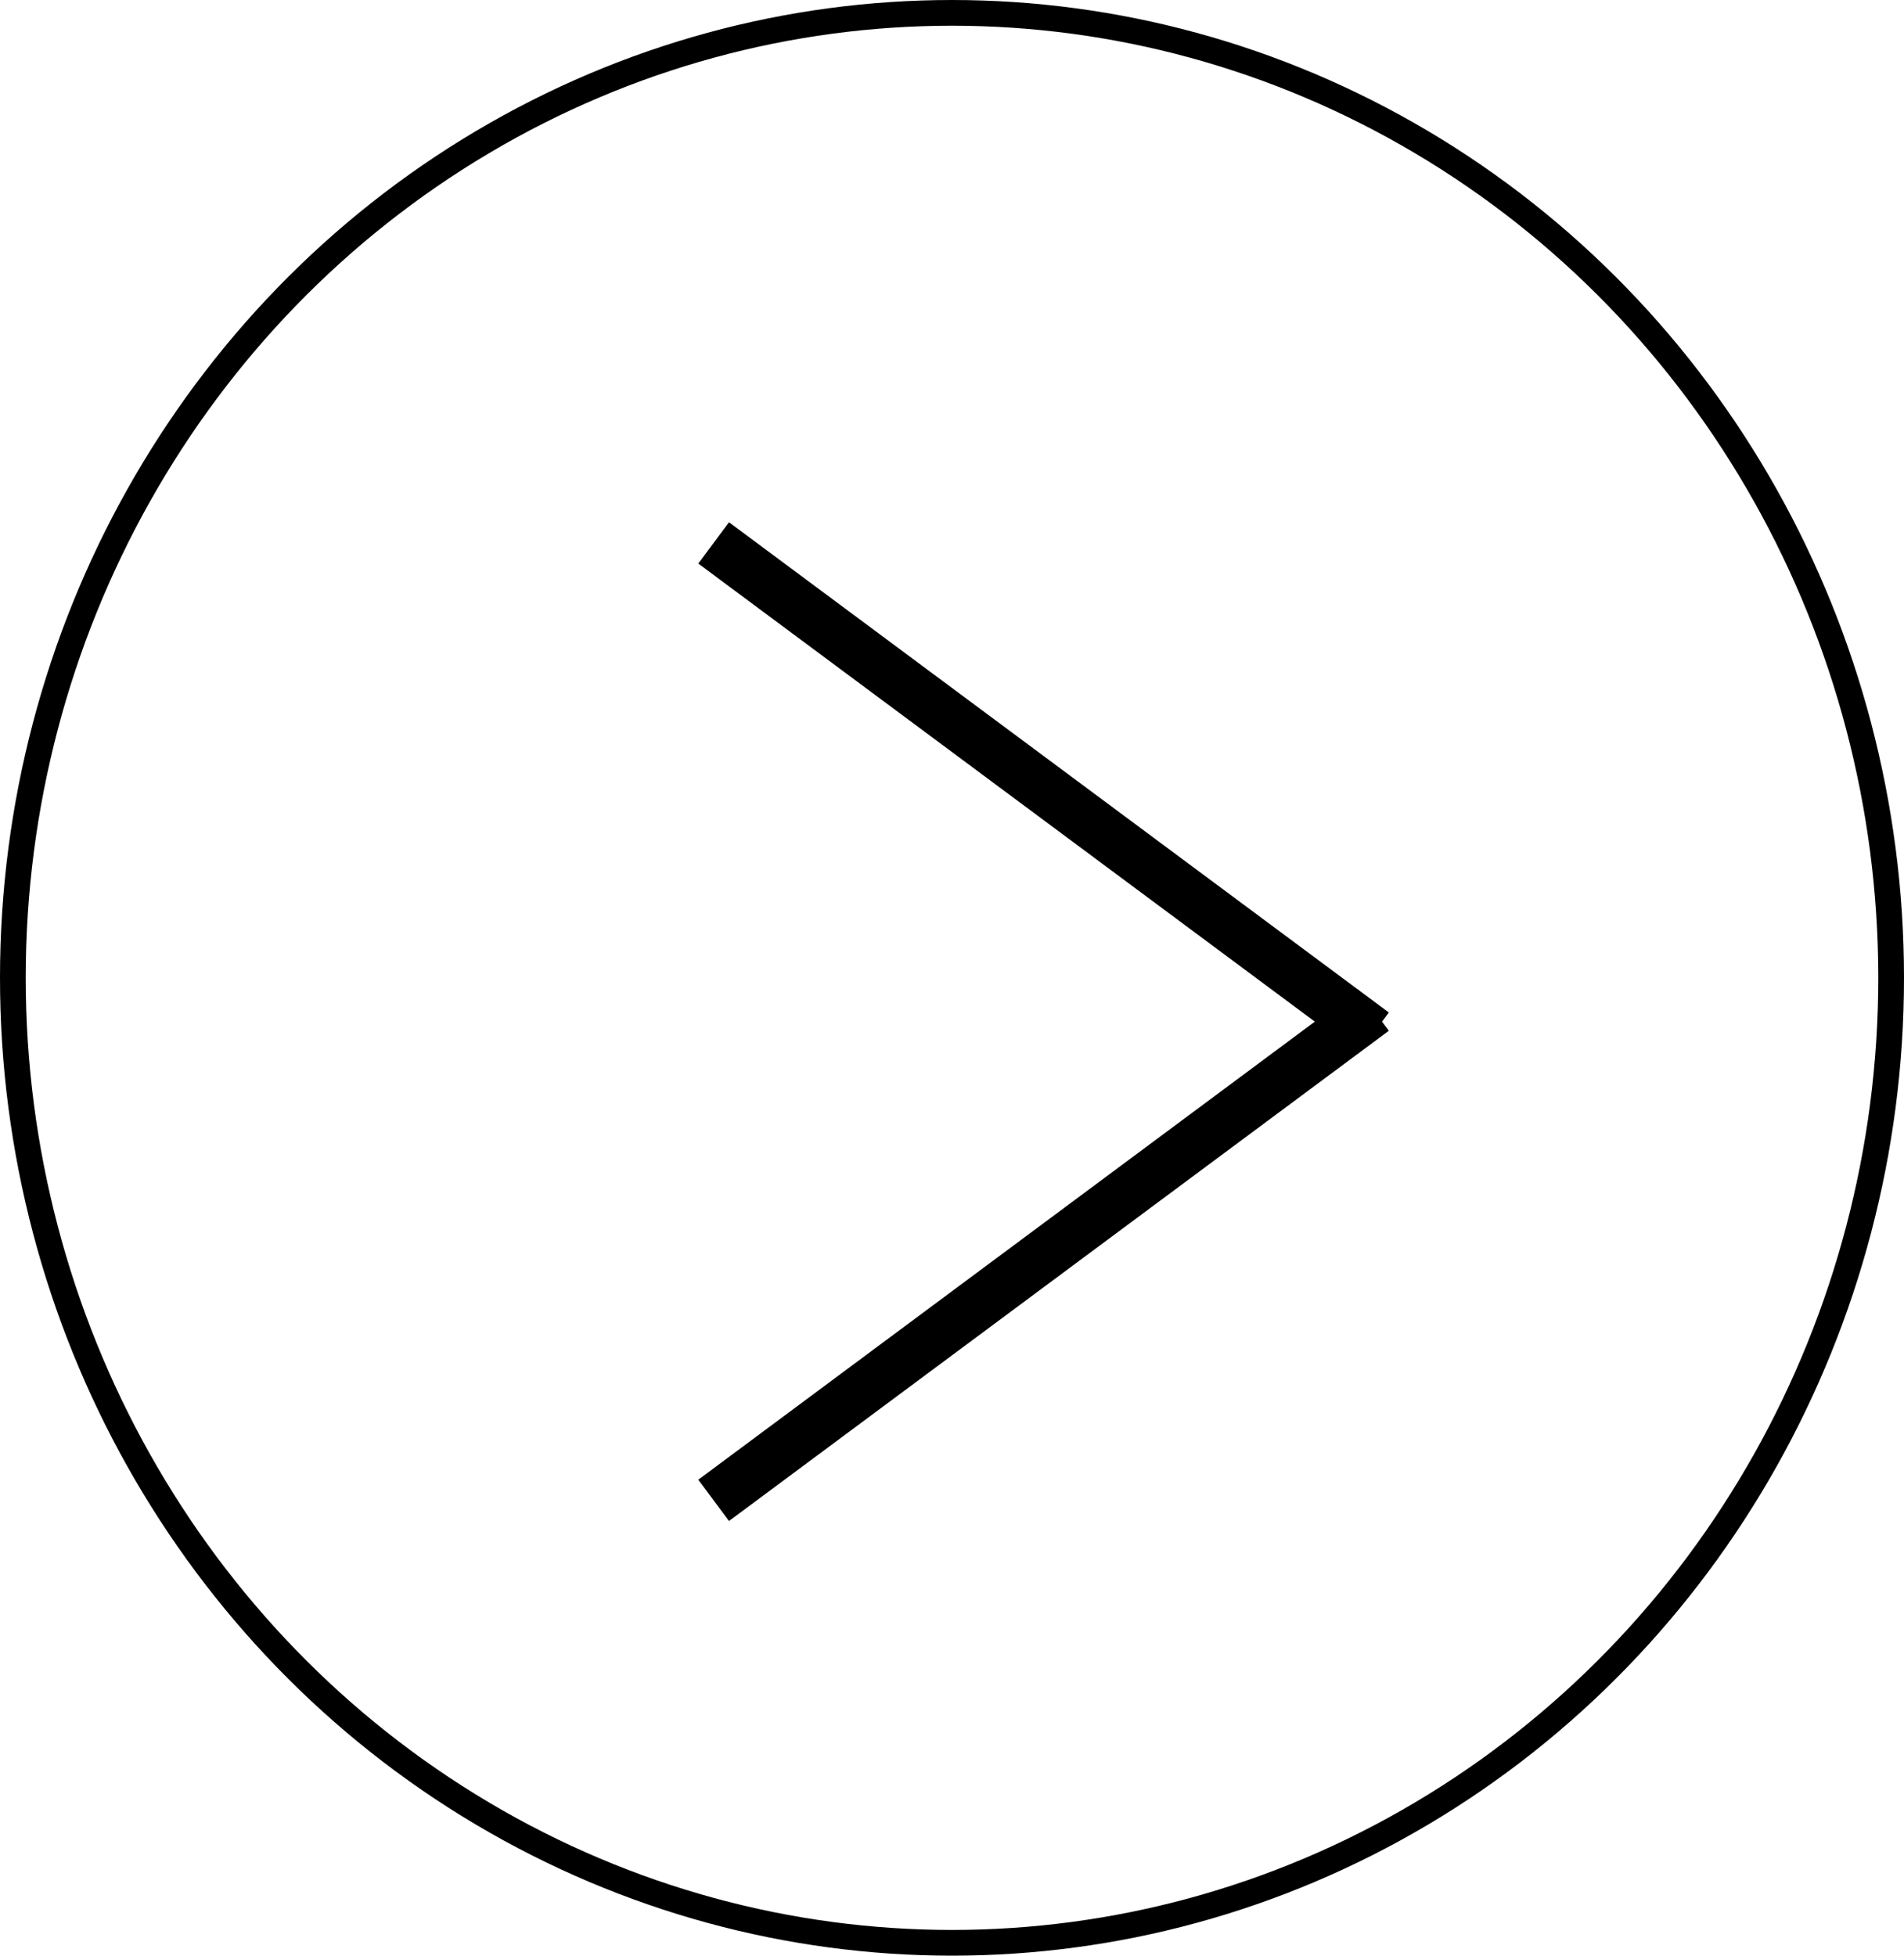 <svg xmlns="http://www.w3.org/2000/svg" width="74" height="76" viewBox="0 0 74 76">
  <g id="もっと見るの矢印" transform="translate(-987 -945)">
    <g id="楕円形_2" data-name="楕円形 2" transform="translate(987 945)" fill="none" stroke="#000" stroke-width="1">
      <ellipse cx="37" cy="38" rx="37" ry="38" stroke="none"/>
      <ellipse cx="37" cy="38" rx="36.5" ry="37.5" fill="none"/>
    </g>
    <line id="線_8" data-name="線 8" x2="25.646" y2="19.052" transform="translate(1014.736 966.098)" fill="none" stroke="#000" stroke-width="2"/>
    <line id="線_9" data-name="線 9" y1="19.052" x2="25.646" transform="translate(1014.736 984.254)" fill="none" stroke="#000" stroke-width="2"/>
  </g>
</svg>
